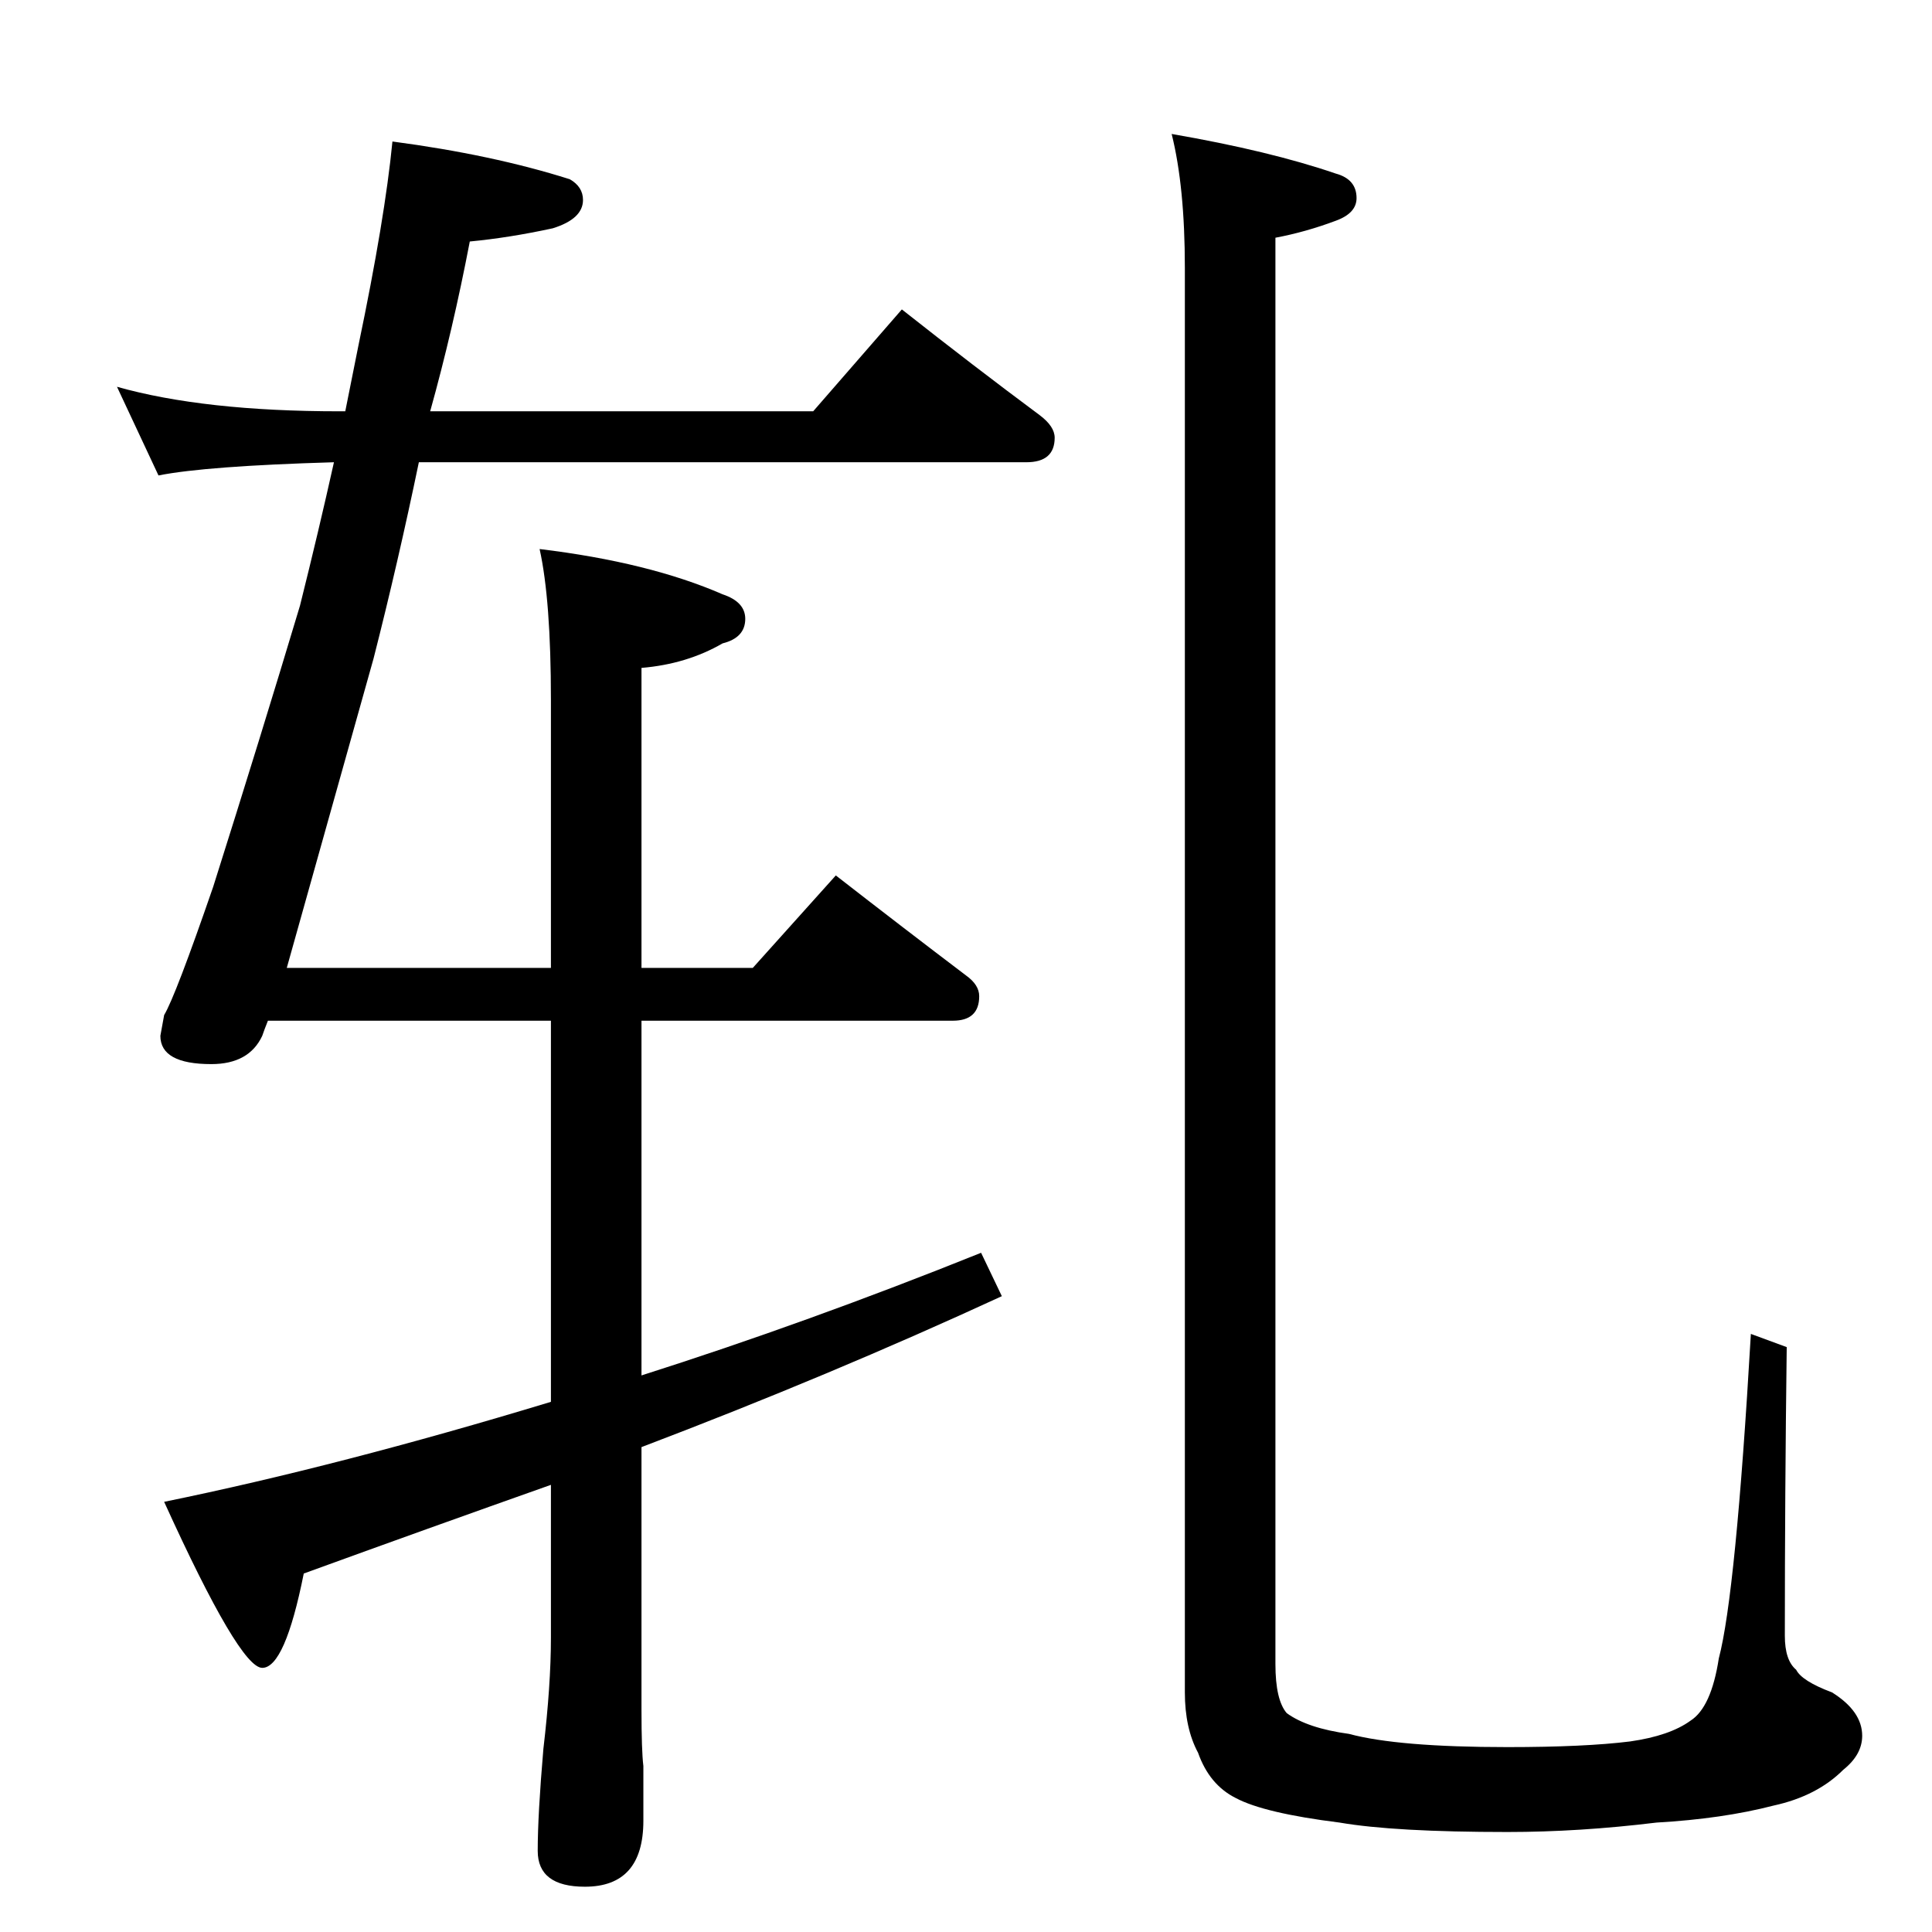 <?xml version="1.0" standalone="no"?>
<!DOCTYPE svg PUBLIC "-//W3C//DTD SVG 1.1//EN" "http://www.w3.org/Graphics/SVG/1.1/DTD/svg11.dtd" >
<svg xmlns="http://www.w3.org/2000/svg" xmlns:xlink="http://www.w3.org/1999/xlink" version="1.1" viewBox="0 -204 1024 1024">
  <g transform="matrix(1 0 0 -1 0 820)">
   <path fill="currentColor"
d="M62 819q46 -13 118 -13h3l7 35q14 67 18 108q53 -7 94 -20q7 -4 7 -11q0 -10 -16 -15q-23 -5 -44 -7q-9 -47 -21 -90h203l47 54q38 -30 73 -56q8 -6 8 -12q0 -13 -15 -13h-322q-11 -53 -24 -104q-25 -89 -46 -164h140v142q0 53 -6 80q58 -7 97 -24q12 -4 12 -13
q0 -10 -12 -13q-19 -11 -43 -13v-159h59l44 49q36 -28 69 -53q7 -5 7 -11q0 -13 -14 -13h-165v-188q88 28 180 65l11 -23q-91 -42 -191 -80v-139q0 -22 1 -30v-29q0 -35 -31 -35q-25 0 -25 19t3 54q4 34 4 59v81q-65 -23 -131 -47q-10 -50 -22 -50t-52 88q93 19 205 53v202
h-150q-2 -5 -3 -8q-7 -15 -27 -15q-27 0 -27 15l2 11q6 10 26 68q25 79 46 149q10 40 18 76q-68 -2 -93 -7zM621 953q52 -9 87 -21q11 -3 11 -13q0 -8 -11 -12q-16 -6 -32 -9v-756q0 -19 6 -26q11 -8 33 -11q26 -7 84 -7q41 0 65 3q21 3 32 11q11 7 15 33q9 34 17 172l19 -7
q-1 -78 -1 -153q0 -13 6 -18q3 -6 19 -12q16 -10 16 -23q0 -10 -10 -18q-14 -14 -37 -19q-27 -7 -62 -9q-41 -5 -79 -5q-60 0 -89 5q-40 5 -55 13q-14 7 -20 24q-7 13 -7 32v755q0 43 -7 71z" />
  </g>

</svg>
